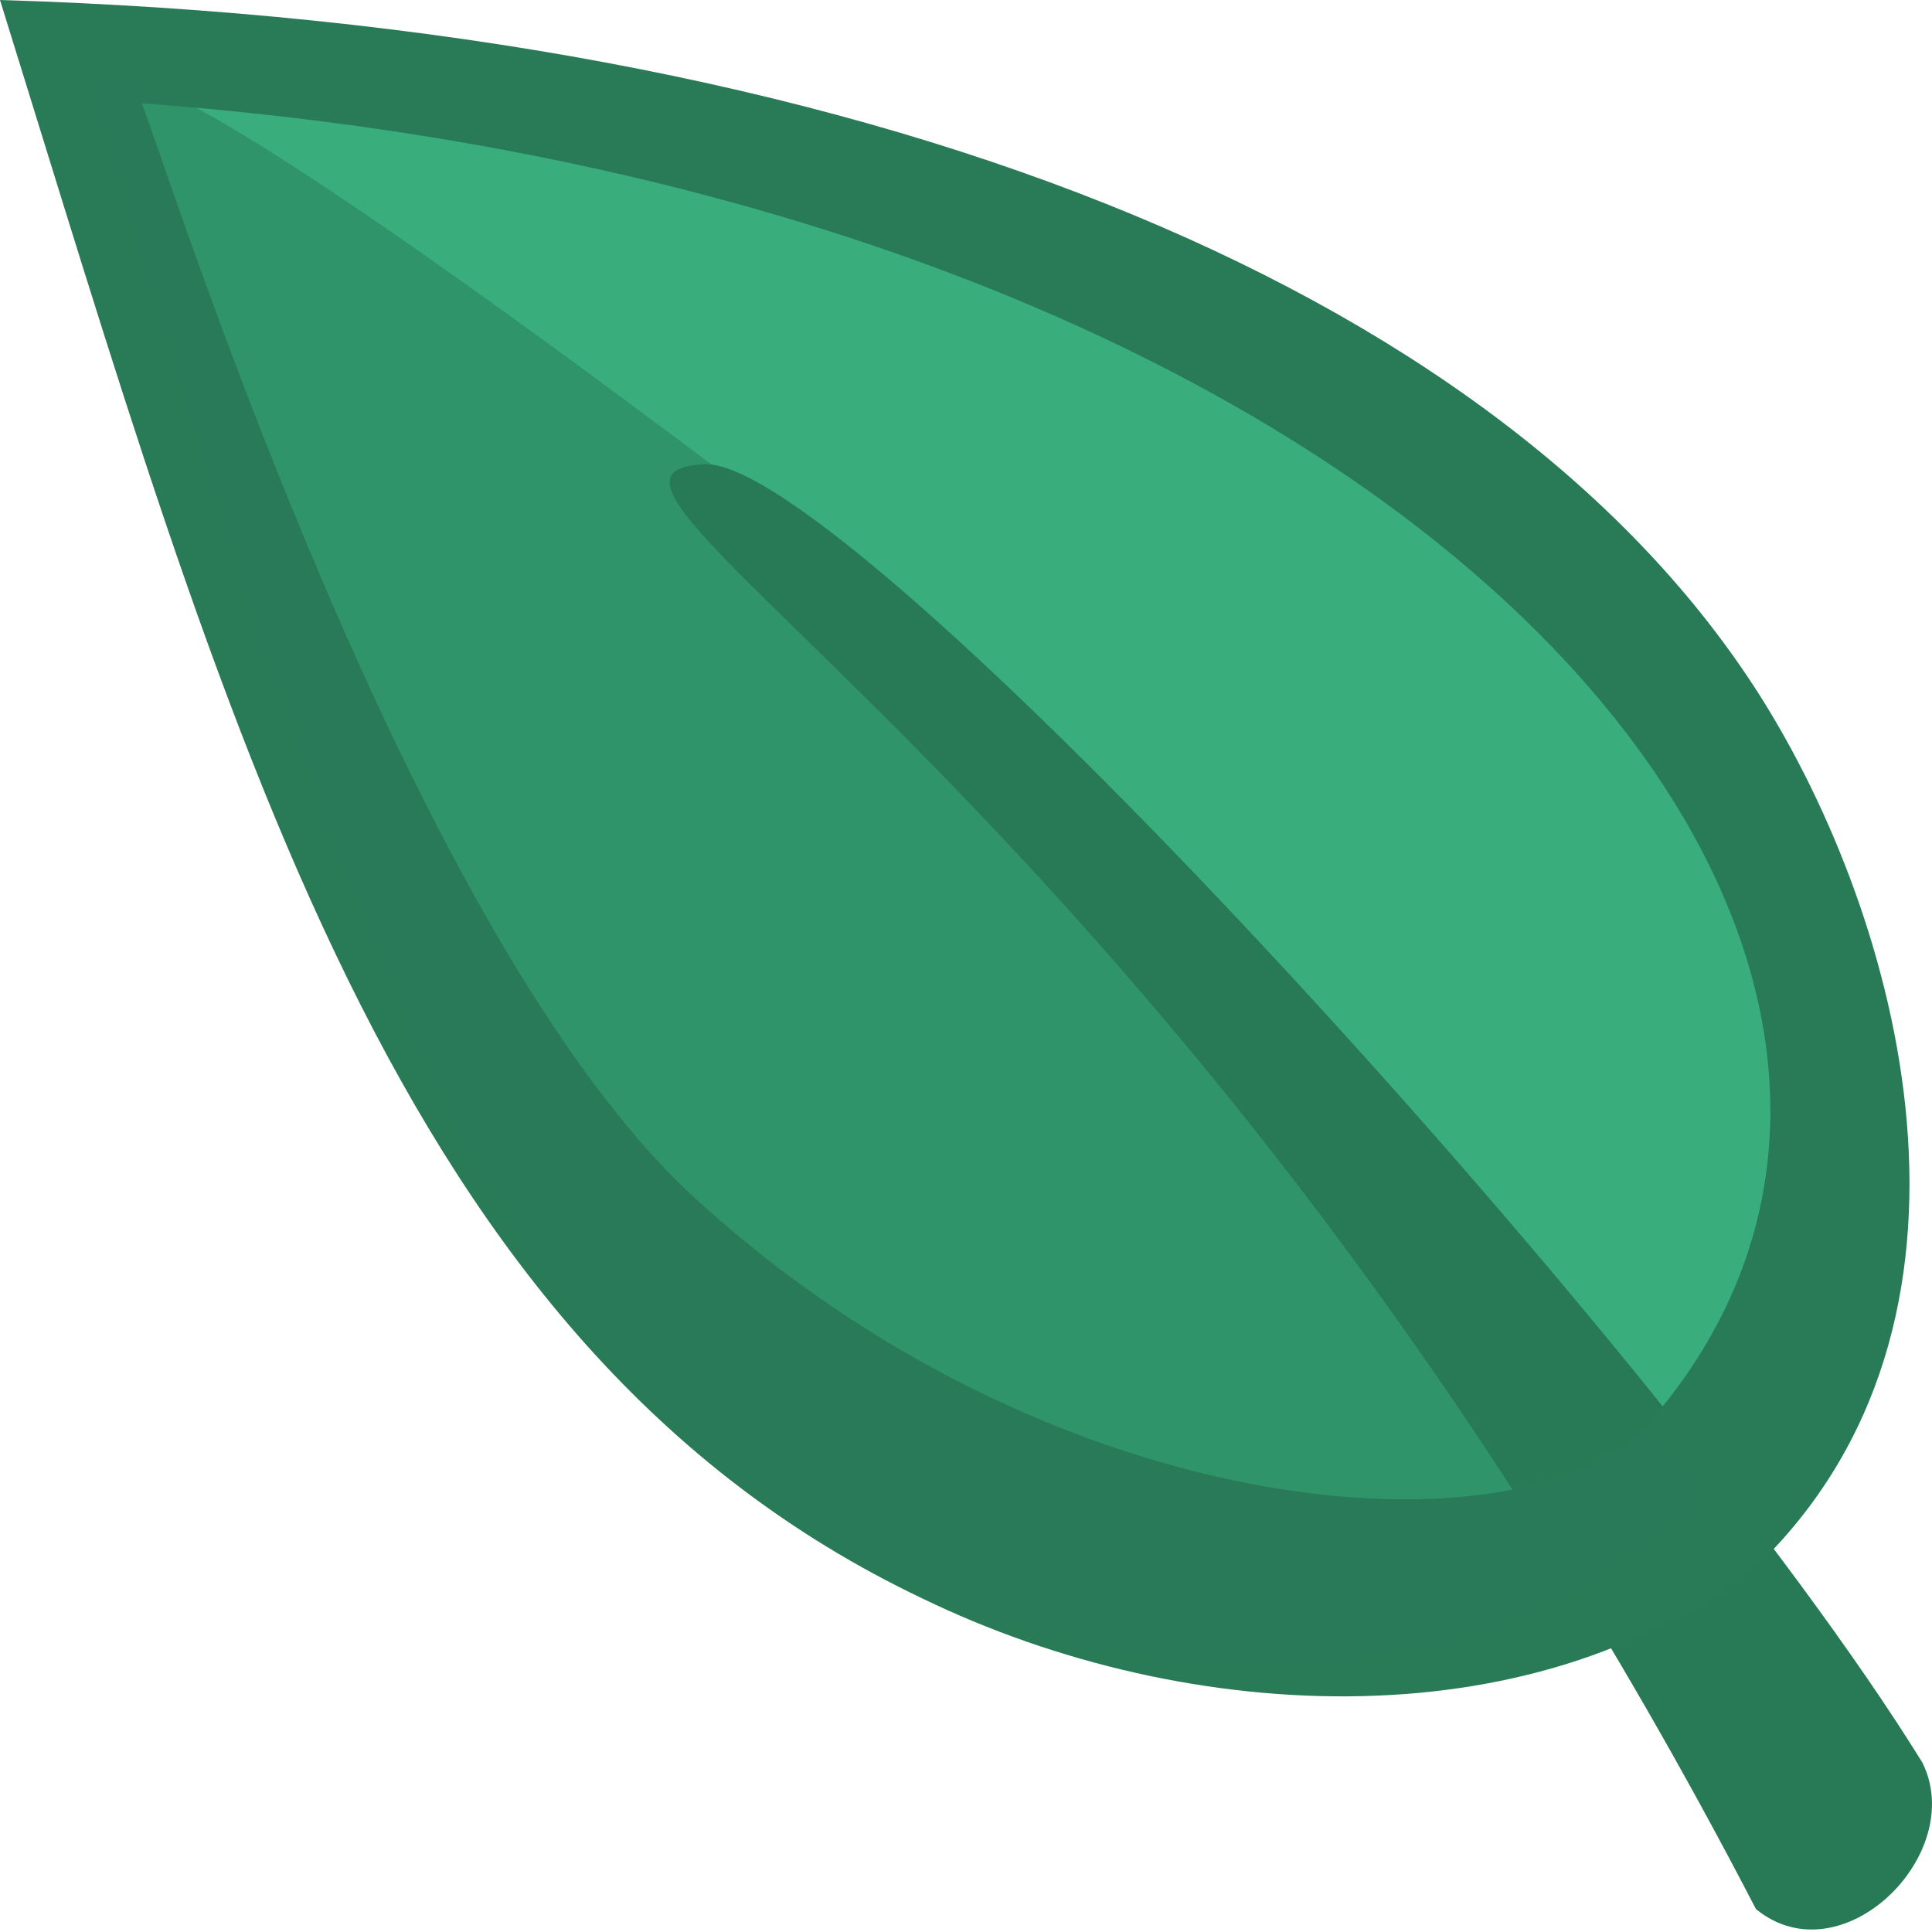 <?xml version="1.0" encoding="UTF-8" standalone="no"?>
<!-- Created with Inkscape (http://www.inkscape.org/) -->

<svg
   sodipodi:docname="logo.svg"
   inkscape:version="1.2.2 (b0a8486541, 2022-12-01)"
   version="1.1"
   viewBox="0 0 50 50"
   inkscape:export-filename="../../icons/icon-512x512.png"
   inkscape:export-xdpi="983.03998"
   inkscape:export-ydpi="983.03998"
   id="svg451"
   xmlns:inkscape="http://www.inkscape.org/namespaces/inkscape"
   xmlns:sodipodi="http://sodipodi.sourceforge.net/DTD/sodipodi-0.dtd"
   xmlns="http://www.w3.org/2000/svg"
   xmlns:svg="http://www.w3.org/2000/svg">
  <sodipodi:namedview
     inkscape:pagecheckerboard="1"
     borderopacity="0.25"
     inkscape:showpageshadow="2"
     pagecolor="#ffffff"
     inkscape:zoom="8.1539171"
     inkscape:cx="-9.0753927"
     inkscape:cy="28.084661"
     inkscape:window-width="960"
     inkscape:window-height="1011"
     inkscape:window-x="23"
     inkscape:window-y="23"
     inkscape:window-maximized="0"
     id="namedview442"
     bordercolor="#666666"
     inkscape:pageopacity="0.0"
     inkscape:deskcolor="#d1d1d1" />
  <defs
     id="defs444" />
  <g
     id="leaf">
    <path
       d="M 1.532,1.728 C 5.337,12.435 8.575,22.46 14.691,32.121 19.296,38.491 26.88,43.475 34.995,42.776 39.841,42.554 44.216,39.323 46.141,34.921 49.074,28.725 47.028,21.221 42.738,16.182 36.937,9.048 28.081,5.495 19.546,2.819 17.109,1.885 0.309,-0.844 1.532,1.728 Z"
       id="fill"
       fill="#39ae7c"
       style="stroke-width:1.006" />
    <path
       id="stem"
       d="m 45.444,49.407 c 2.216,1.811 5.489,-1.423 4.305,-3.795 C 43.025,34.745 21.842,11.699 18.196,12.015 c -4.957,0.285 12.368,8.685 27.248,37.392 z"
       fill="#287a57"
       style="stroke-width:1.006" />
    <path
       d="M 45.377,17.74 C 38.666,7.473 22.542,0.68 0,0 c 5.89,18.934 10.145,34.833 23.863,41.364 6.945,3.373 16.128,3.738 21.849,-1.078 6.396,-6.509 3.32,-16.954 -0.335,-22.547 z M 42.433,37.09 C 38.857,40.326 27.101,39.331 18.006,31.028 10.677,24.337 4.529,4.942 3.67,2.674 37.651,5.183 53.223,25.322 42.433,37.09 Z"
       id="outline"
       fill="#297b58"
       style="stroke-width:1.006" />
    <path
       d="m 35.445,42.929 c 3.319,-0.382 6.436,-1.994 8.826,-4.304 C 34.146,27.768 34.114,24.177 22.457,15.057 18.163,11.873 2.661,-0.162 2.31,2.154 5.003,11.332 8.043,22.269 12.586,30.703 c 4.658,8.353 13.86,13.576 22.859,12.226 z"
       id="shadow"
       fill="#287a58"
       fill-opacity="0.5"
       style="stroke-width:1.006" />
  </g>
</svg>
